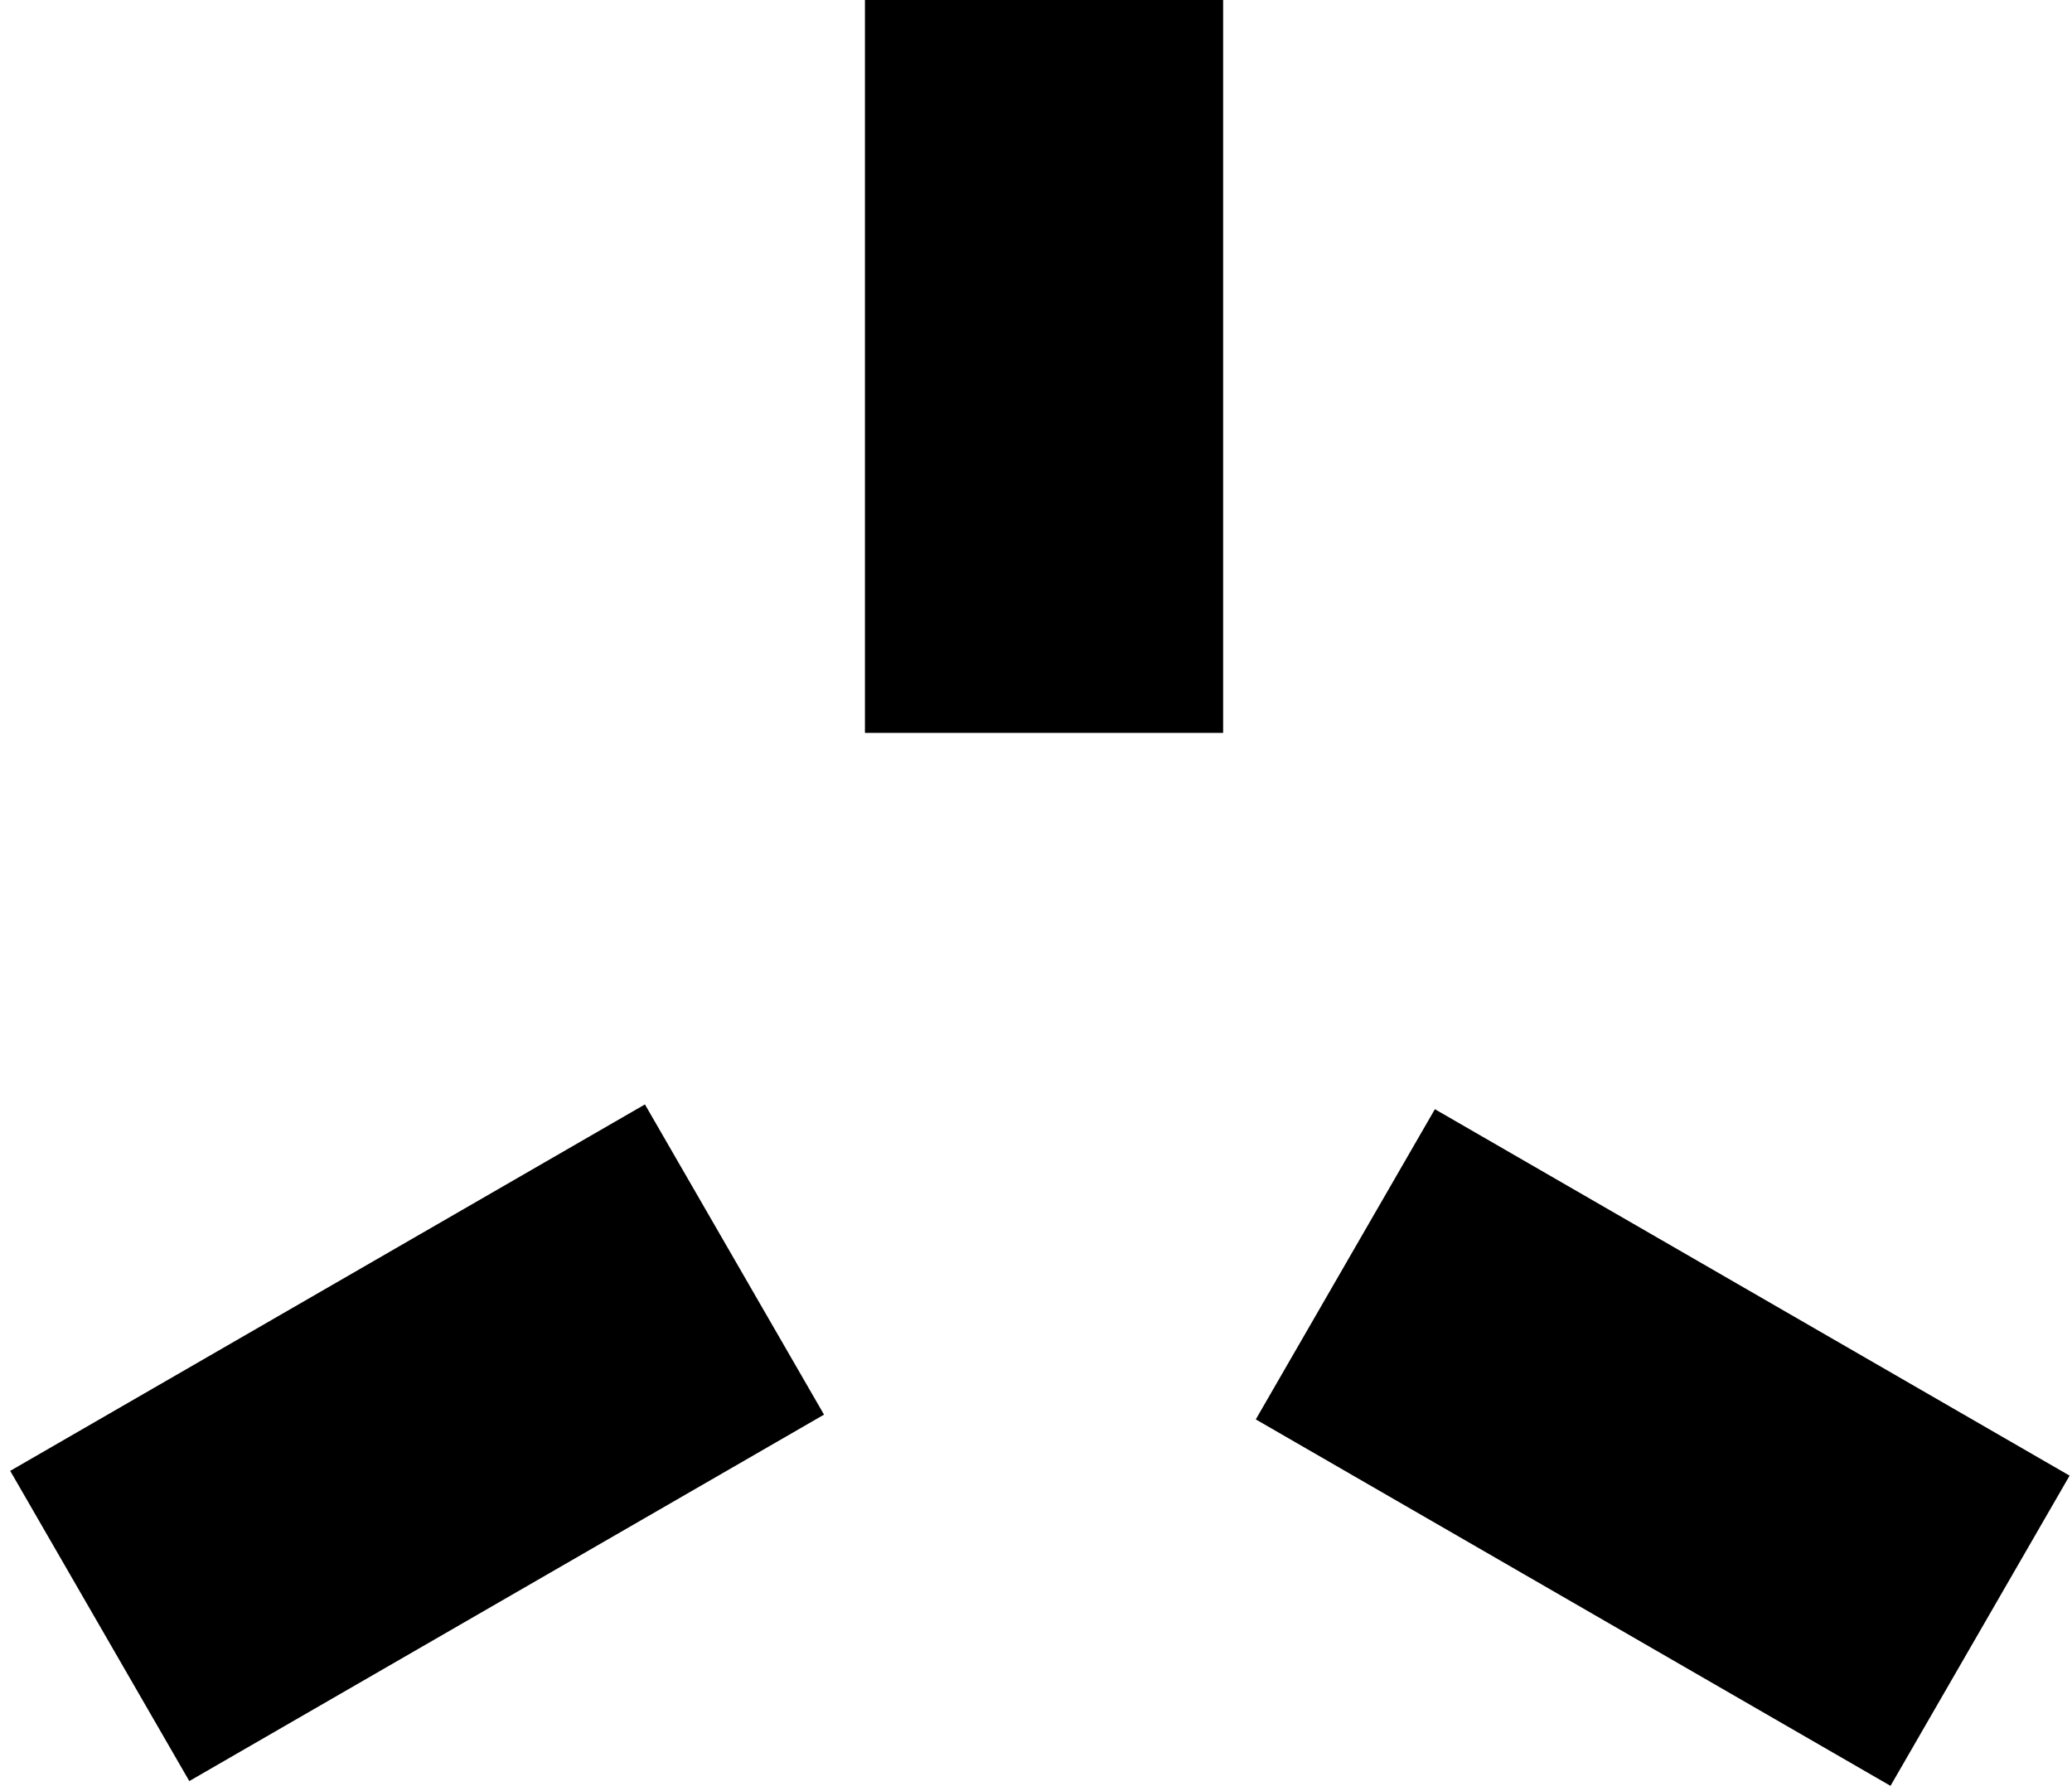 <?xml version="1.0" encoding="utf-8"?>
<!-- Generator: Adobe Illustrator 16.0.0, SVG Export Plug-In . SVG Version: 6.00 Build 0)  -->
<!DOCTYPE svg PUBLIC "-//W3C//DTD SVG 1.1//EN" "http://www.w3.org/Graphics/SVG/1.1/DTD/svg11.dtd">
<svg version="1.1" id="Layer_2" xmlns="http://www.w3.org/2000/svg" xmlns:xlink="http://www.w3.org/1999/xlink" x="0px" y="0px"
	 width="376px" height="325px" viewBox="0 0 376 325" enable-background="new 0 0 376 325" xml:space="preserve">
<line fill="none" stroke="#000000" stroke-width="65" stroke-miterlimit="10" x1="189.458" y1="133" x2="189.458" y2="0"/>
<line fill="none" stroke="#000000" stroke-width="65" stroke-miterlimit="10" x1="133.283" y1="228.567" x2="18.101" y2="295.067"/>
<line fill="none" stroke="#000000" stroke-width="65" stroke-miterlimit="10" x1="244.134" y1="229.433" x2="359.315" y2="295.933"/>
<g>
</g>
<g>
</g>
<g>
</g>
<g>
</g>
<g>
</g>
<g>
</g>
<g>
</g>
<g>
</g>
<g>
</g>
<g>
</g>
<g>
</g>
<g>
</g>
<g>
</g>
<g>
</g>
<g>
</g>
</svg>
